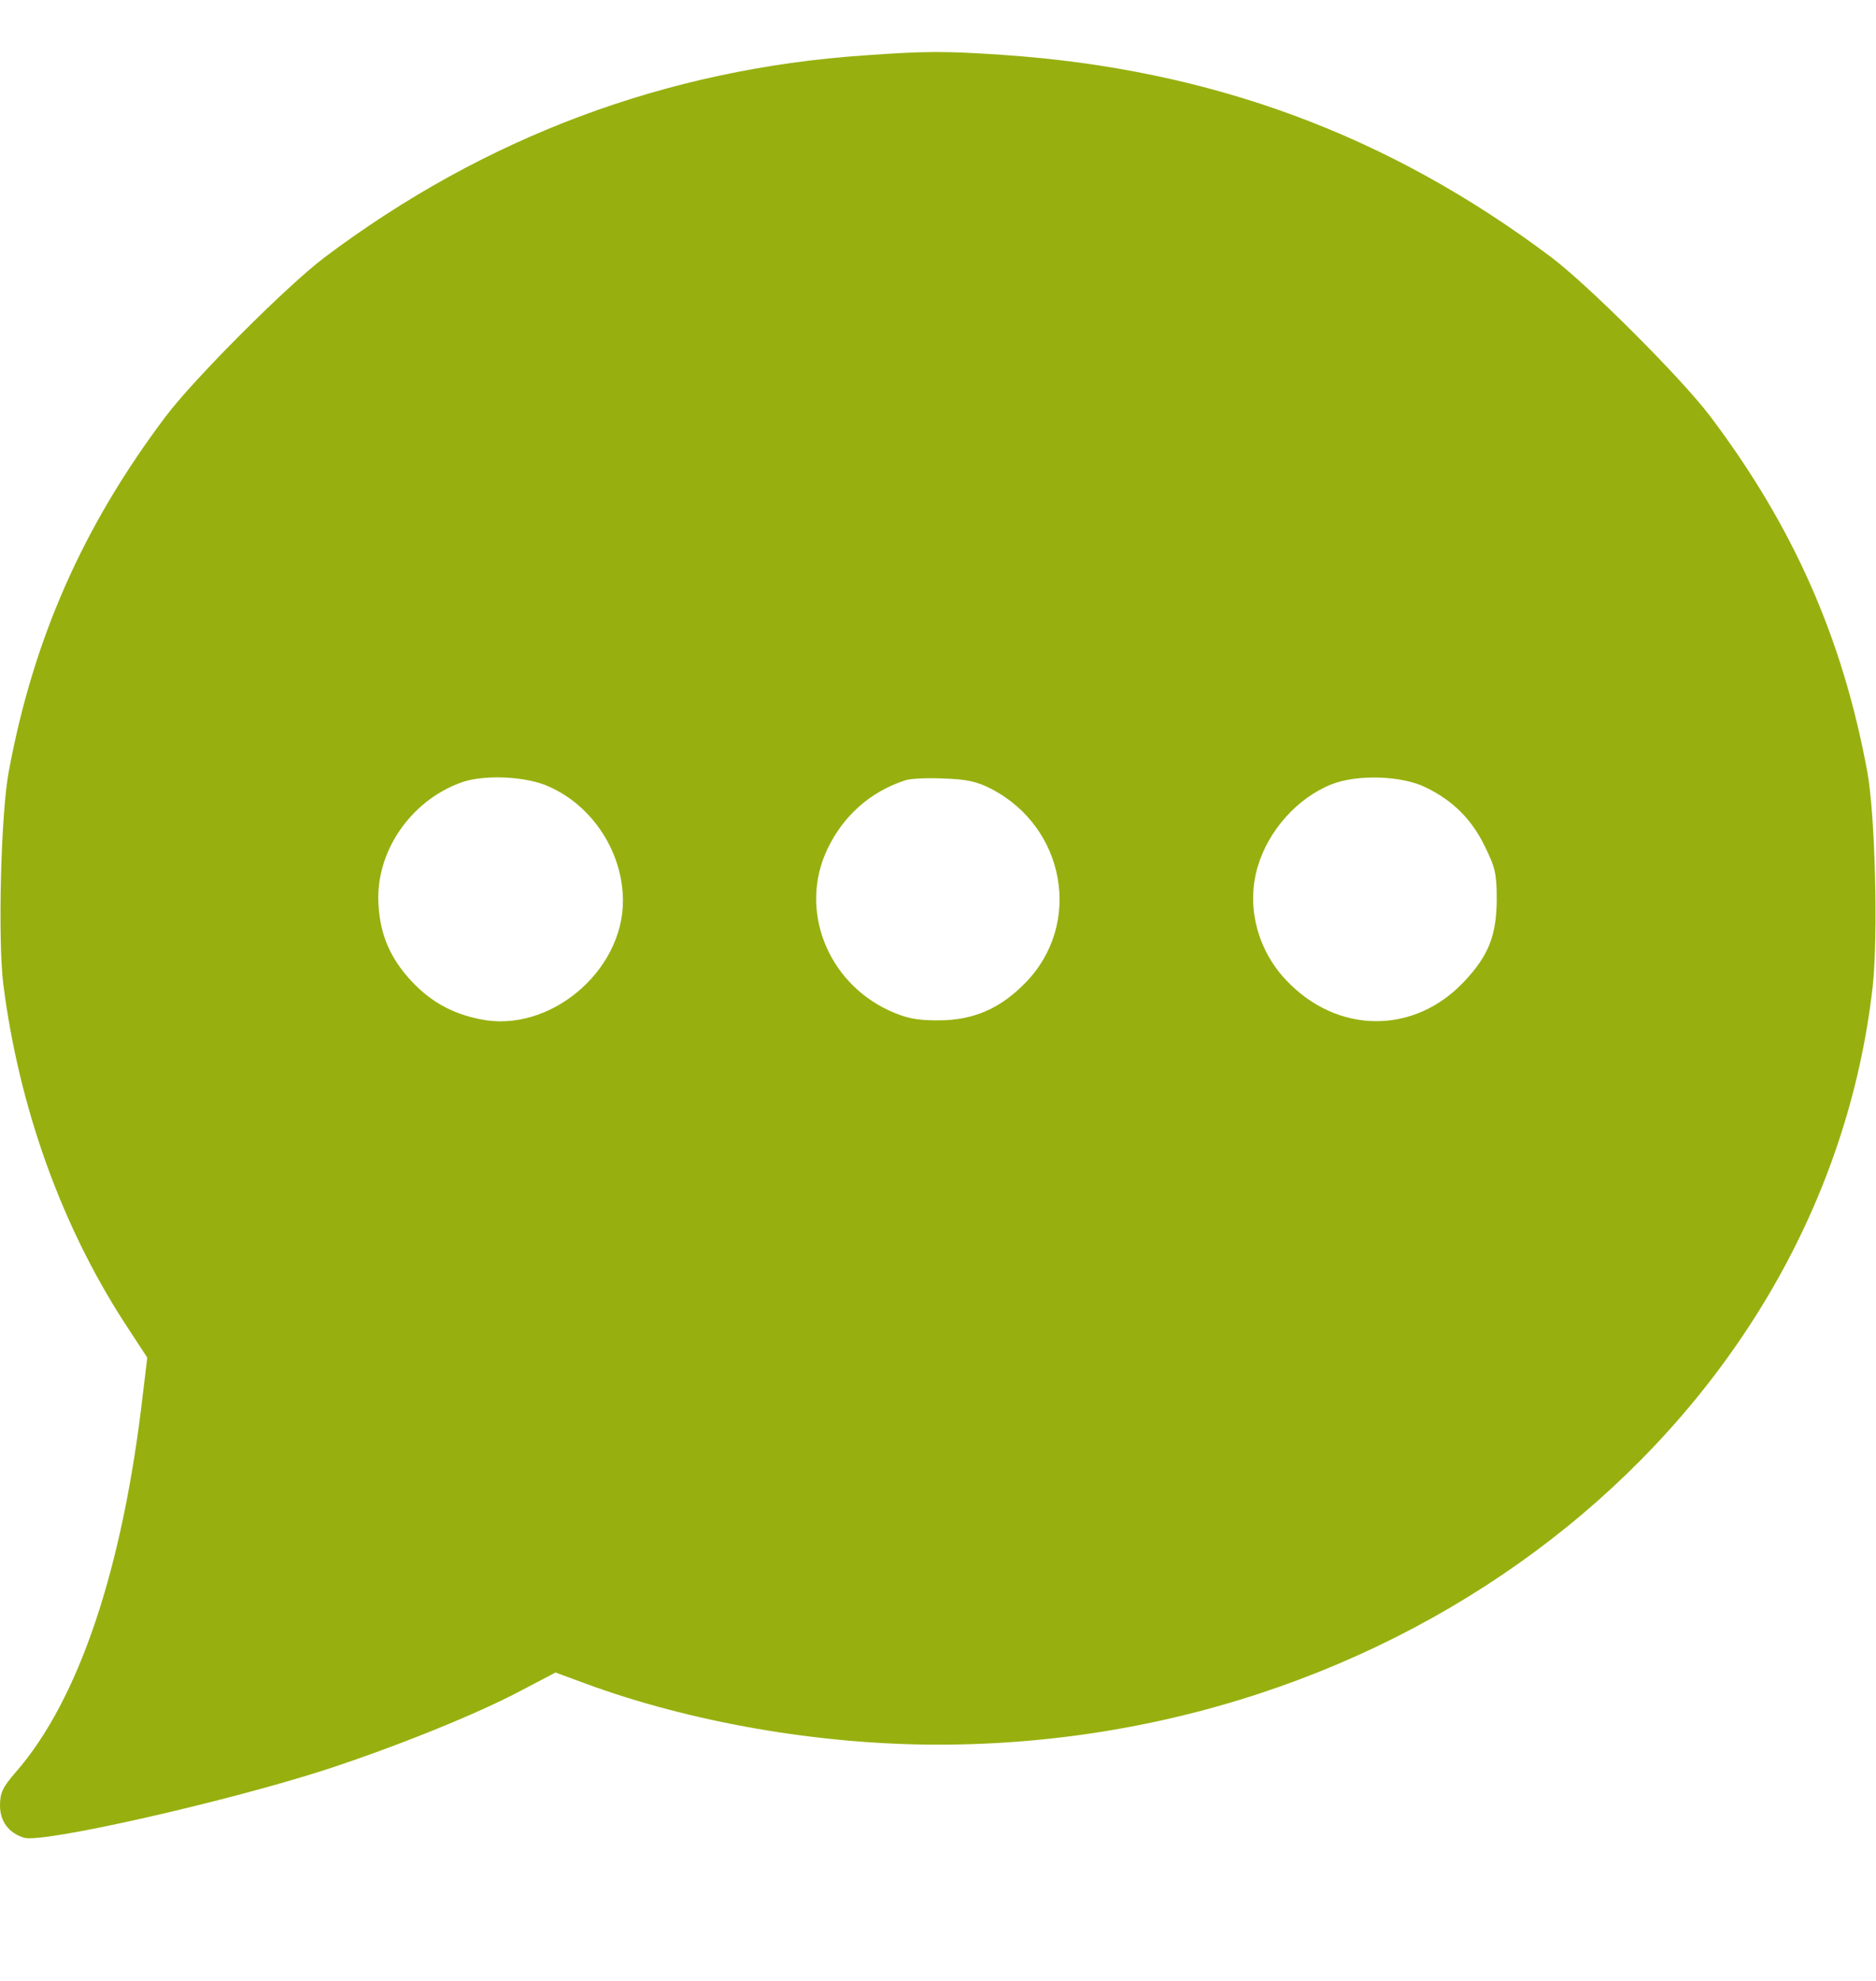 <svg width="18" height="19" viewBox="0 0 18 19" fill="none" xmlns="http://www.w3.org/2000/svg">
<g clip-path="url(#clip0_568_14889)">
<path d="M8.297 0.531C6.391 0.661 4.648 1.315 3.111 2.471C2.749 2.746 1.867 3.628 1.593 3.99C0.795 5.048 0.32 6.128 0.084 7.4C0.007 7.812 -0.021 9.021 0.032 9.443C0.183 10.624 0.591 11.756 1.195 12.688L1.413 13.022L1.371 13.37C1.178 15.05 0.756 16.305 0.151 16.998C0.025 17.142 0 17.198 0 17.318C0 17.469 0.084 17.582 0.232 17.627C0.411 17.68 2.155 17.286 3.115 16.977C3.797 16.755 4.588 16.436 5.01 16.21L5.33 16.042L5.607 16.144C6.623 16.52 7.861 16.734 9 16.734C13.609 16.734 17.501 13.581 17.968 9.464C18.021 8.982 17.993 7.819 17.916 7.4C17.68 6.124 17.209 5.052 16.407 3.99C16.133 3.628 15.251 2.746 14.889 2.471C13.324 1.294 11.623 0.664 9.629 0.527C9.067 0.489 8.884 0.489 8.297 0.531ZM5.214 7.523C5.66 7.692 5.977 8.153 5.977 8.641C5.977 9.32 5.27 9.911 4.612 9.777C4.342 9.724 4.134 9.608 3.952 9.415C3.748 9.197 3.649 8.972 3.632 8.684C3.596 8.184 3.93 7.685 4.423 7.506C4.623 7.432 4.992 7.443 5.214 7.523ZM9.51 7.566C10.223 7.935 10.389 8.863 9.84 9.425C9.598 9.675 9.338 9.787 9 9.787C8.789 9.787 8.694 9.766 8.532 9.693C7.935 9.418 7.664 8.722 7.938 8.146C8.089 7.826 8.35 7.594 8.684 7.485C8.733 7.467 8.898 7.46 9.053 7.467C9.271 7.474 9.373 7.495 9.51 7.566ZM13.679 7.552C13.94 7.678 14.119 7.857 14.245 8.114C14.347 8.321 14.361 8.381 14.361 8.631C14.358 8.972 14.284 9.165 14.048 9.415C13.57 9.925 12.832 9.921 12.343 9.404C12.062 9.109 11.957 8.691 12.066 8.318C12.168 7.966 12.449 7.653 12.776 7.523C13.022 7.425 13.451 7.439 13.679 7.552Z" fill="#97B00F"/>
</g>
<defs>
<clipPath id="clip0_568_14889">
<rect width="18" height="18" fill="white" transform="translate(0 0.07)"/>
</clipPath>
</defs>
</svg>

